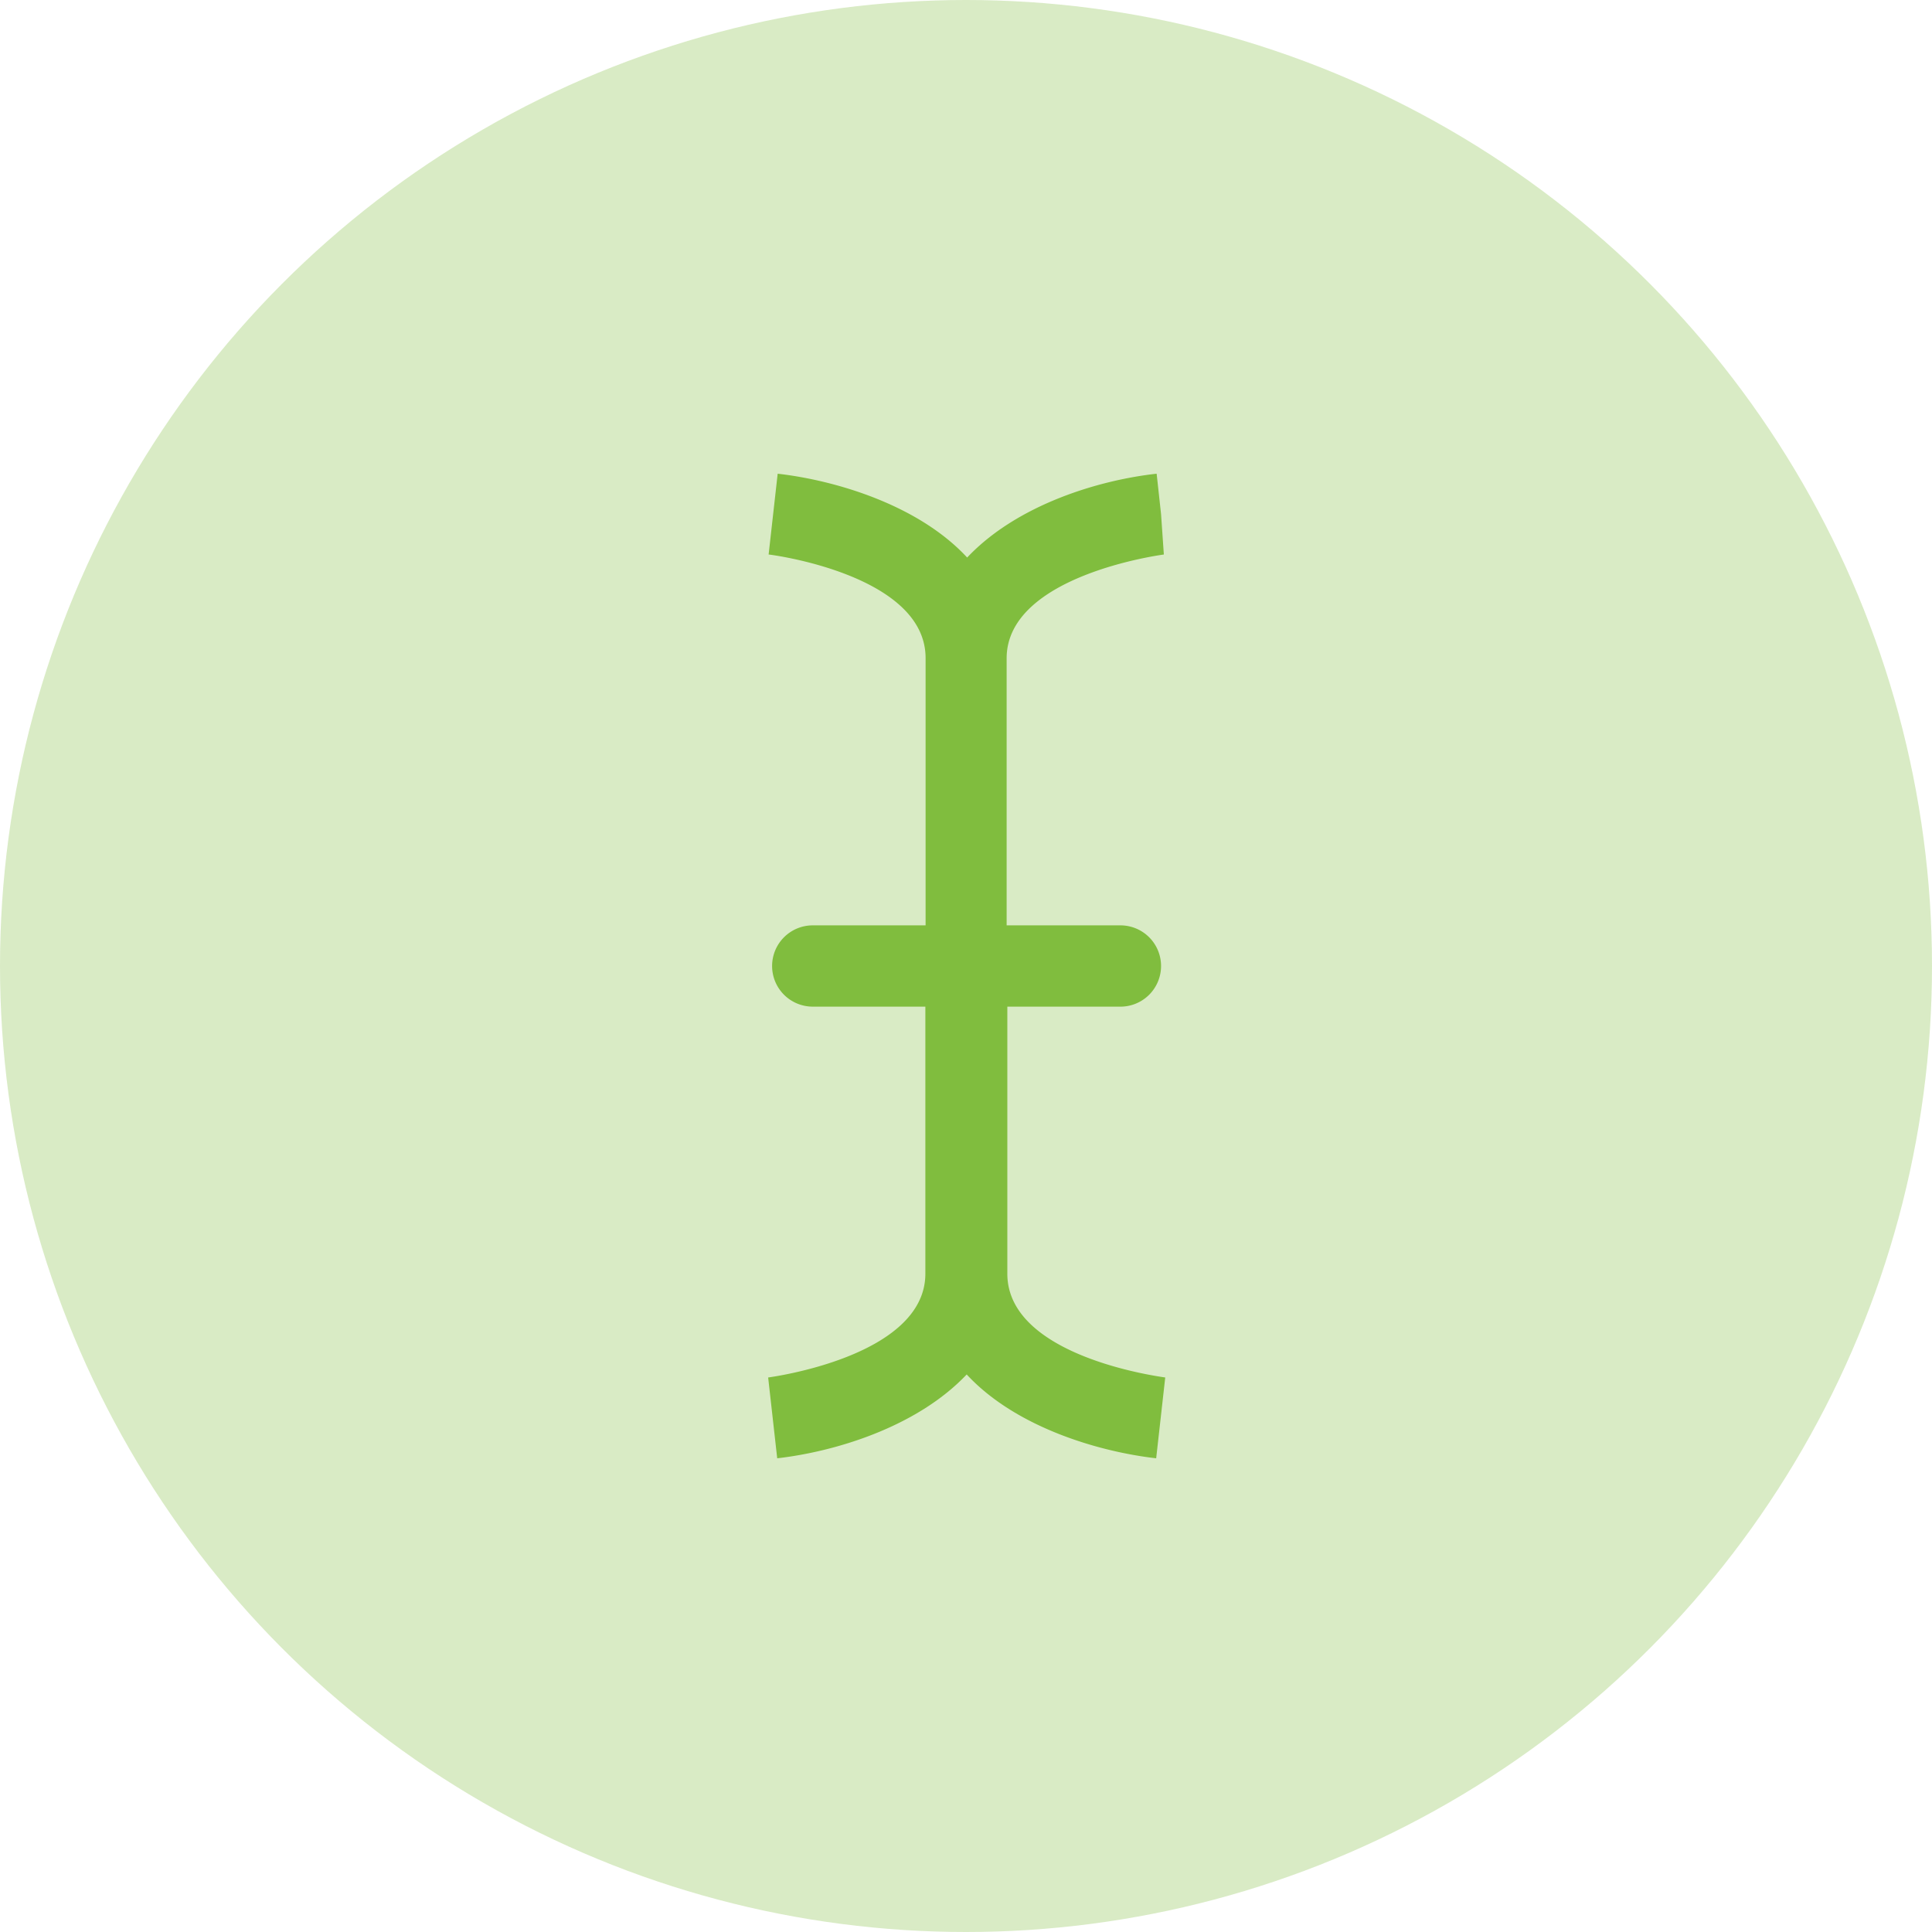 <svg id="Layer_1" data-name="Layer 1" xmlns="http://www.w3.org/2000/svg" viewBox="0 0 83.2 83.2"><defs><style>.cls-1,.cls-2{fill:#80bd3e;}.cls-1{opacity:0.3;}</style></defs><title>assets</title><circle class="cls-1" cx="41.6" cy="41.6" r="41.6"/><path class="cls-2" d="M43.38,54.85h0V43.35H48.2A1.75,1.75,0,0,0,50,41.6h0a1.75,1.75,0,0,0-1.75-1.75H43.35V28.35h0c0-3.58,6.7-4.46,6.77-4.47L50,22.14l-.19-1.74c-2.46.27-6,1.32-8.16,3.61-2.11-2.28-5.7-3.33-8.16-3.61l-.39,3.48c.07,0,6.76.86,6.76,4.46h0V39.85H35a1.75,1.75,0,0,0-1.75,1.75h0A1.75,1.75,0,0,0,35,43.35h4.85V54.85h0c0,3.58-6.7,4.46-6.77,4.47l.39,3.48c2.46-.28,6-1.33,8.16-3.61,2.11,2.28,5.7,3.33,8.16,3.61l.39-3.48C50.08,59.3,43.38,58.46,43.38,54.85Z"/></svg>